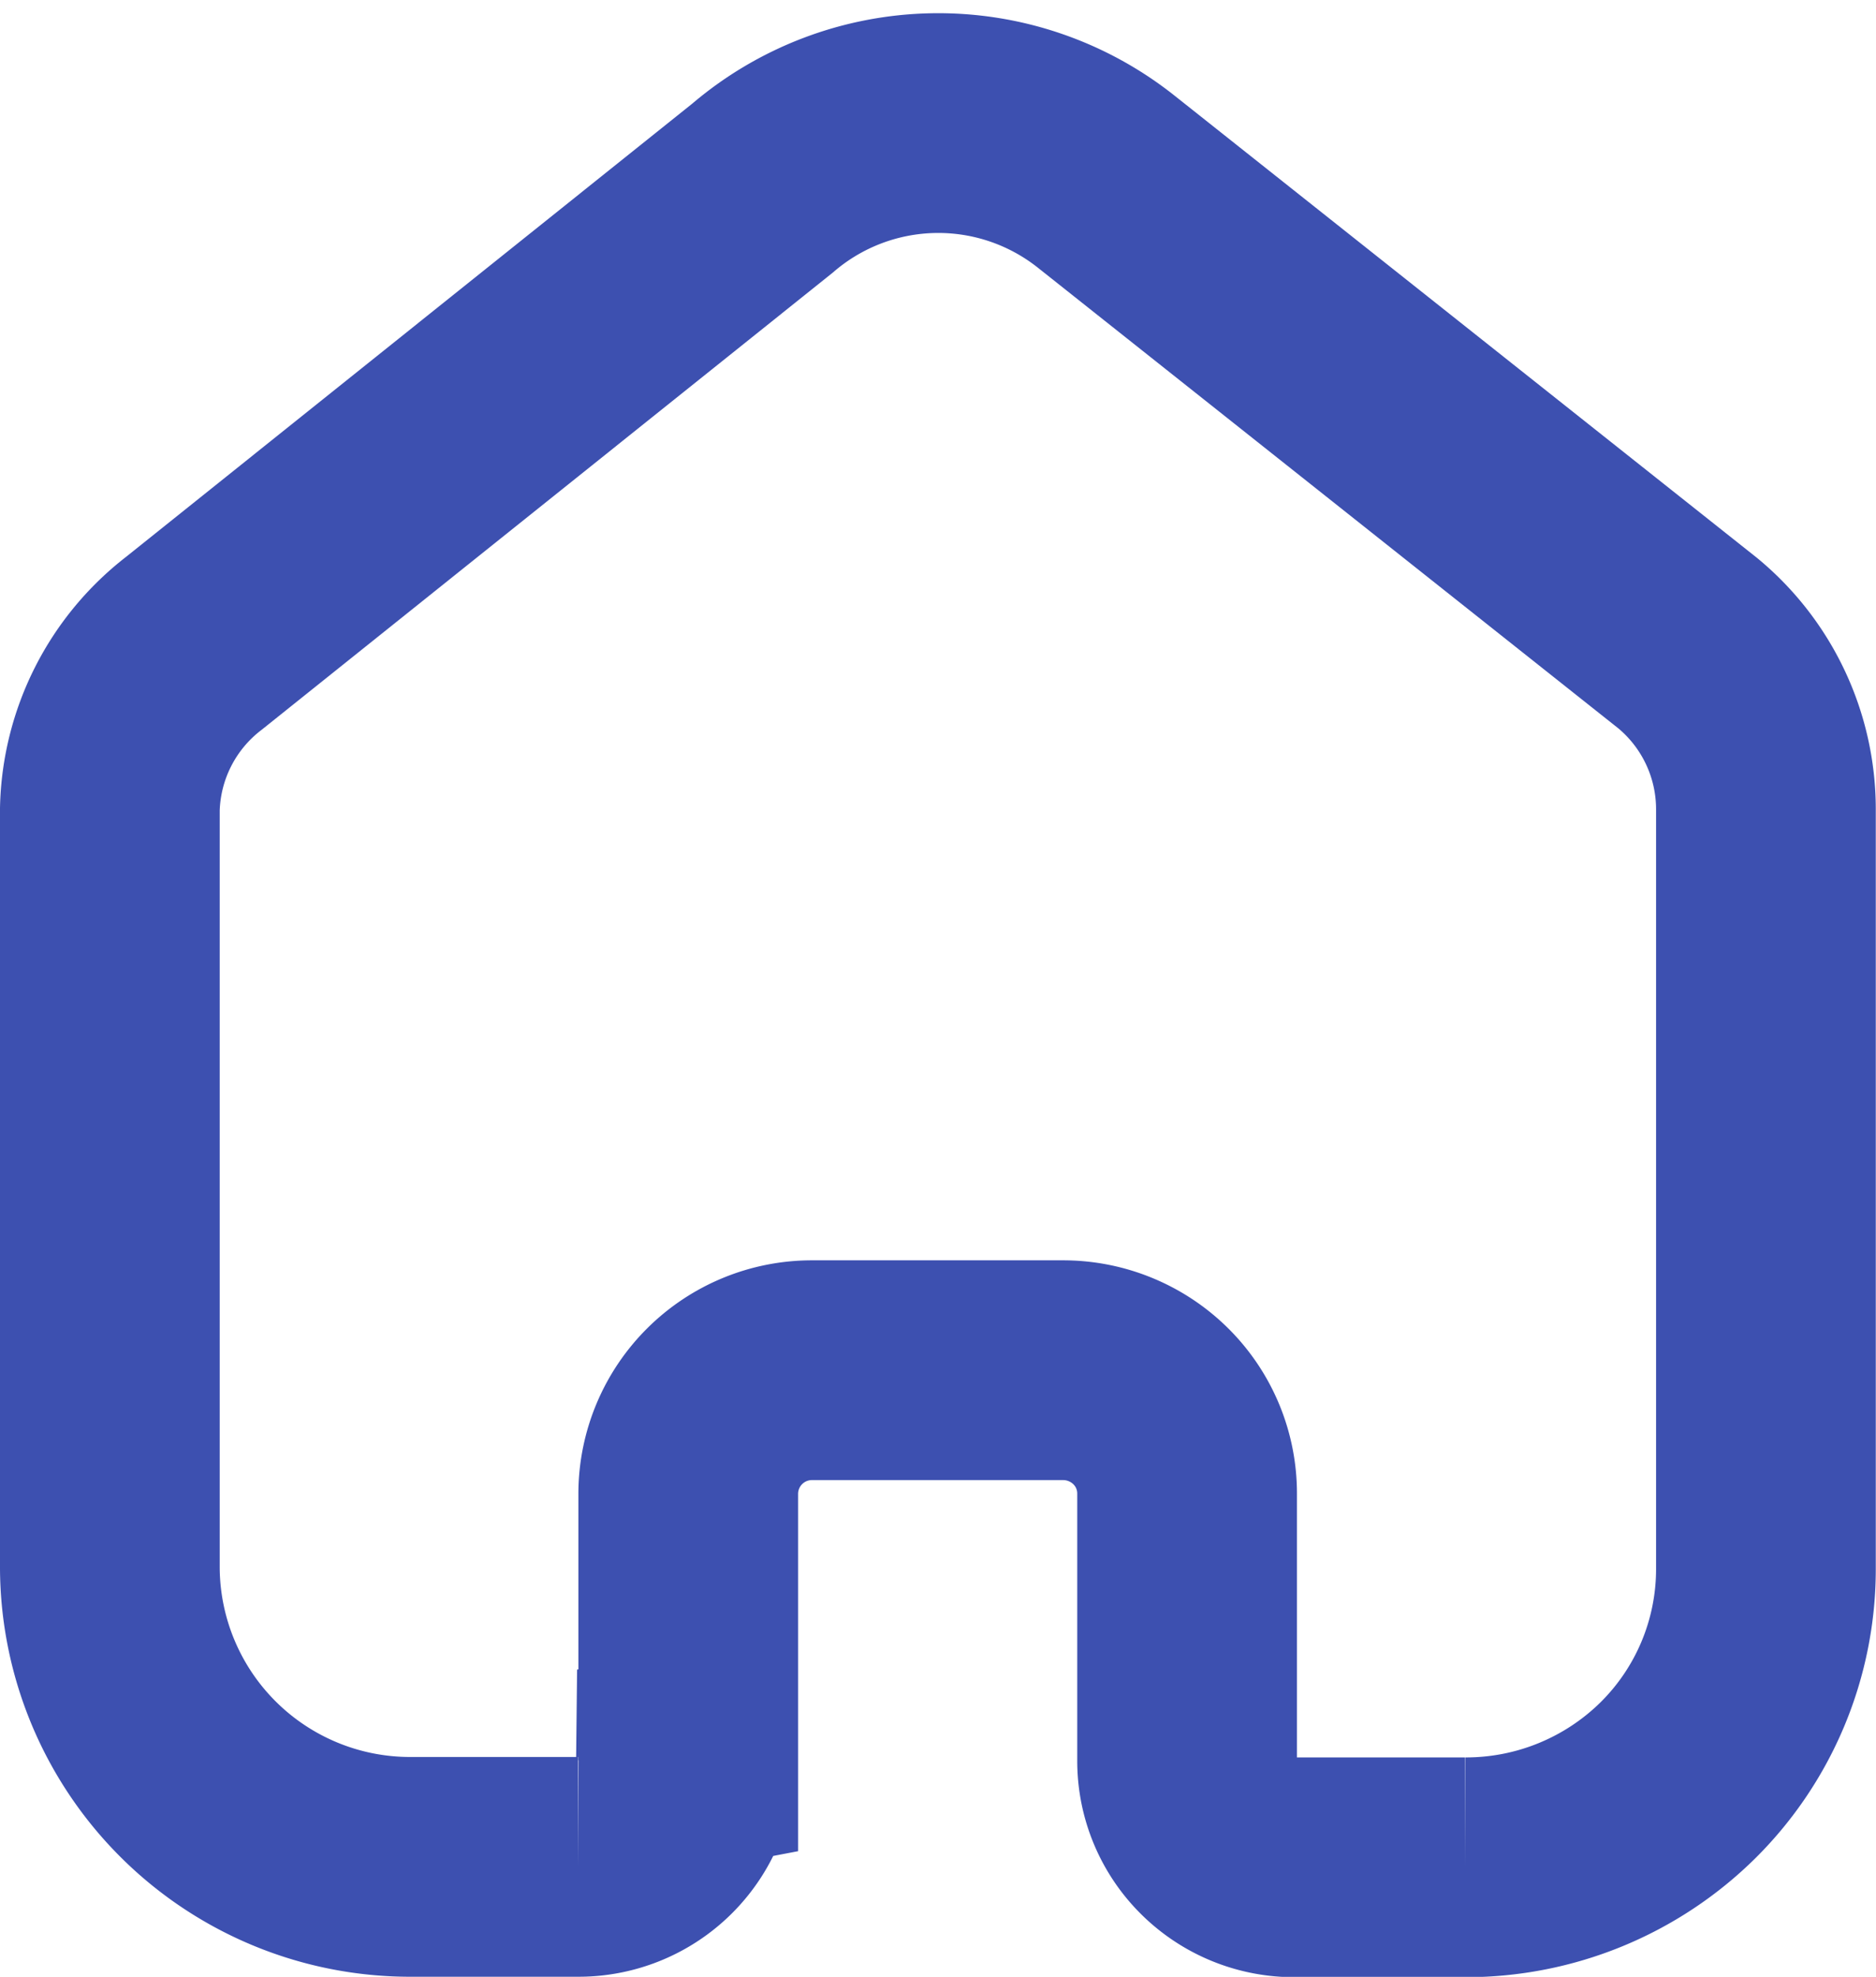 <svg xmlns="http://www.w3.org/2000/svg" width="17.077" height="17.991">
    <g data-name="Iconly/Bold/Home">
        <path data-name="Home" d="M5.265 14.9v-2.429a1.126 1.126 0 0 1 1.13-1.121h2.28a1.134 1.134 0 0 1 .8.328 1.117 1.117 0 0 1 .331.793V14.9a.963.963 0 0 0 .283.688.977.977 0 0 0 .691.286h1.556a2.746 2.746 0 0 0 1.939-.793 2.706 2.706 0 0 0 .8-1.923V6.243a1.962 1.962 0 0 0-.711-1.509L9.073.536A2.458 2.458 0 0 0 5.94.593L.767 4.733A1.963 1.963 0 0 0 0 6.243v6.905a2.733 2.733 0 0 0 2.743 2.722h1.52a.977.977 0 0 0 .981-.966z" transform="translate(1 1.12)" style="fill:none;stroke:#3d50b0;stroke-width:2px"/>
    </g>
</svg>
